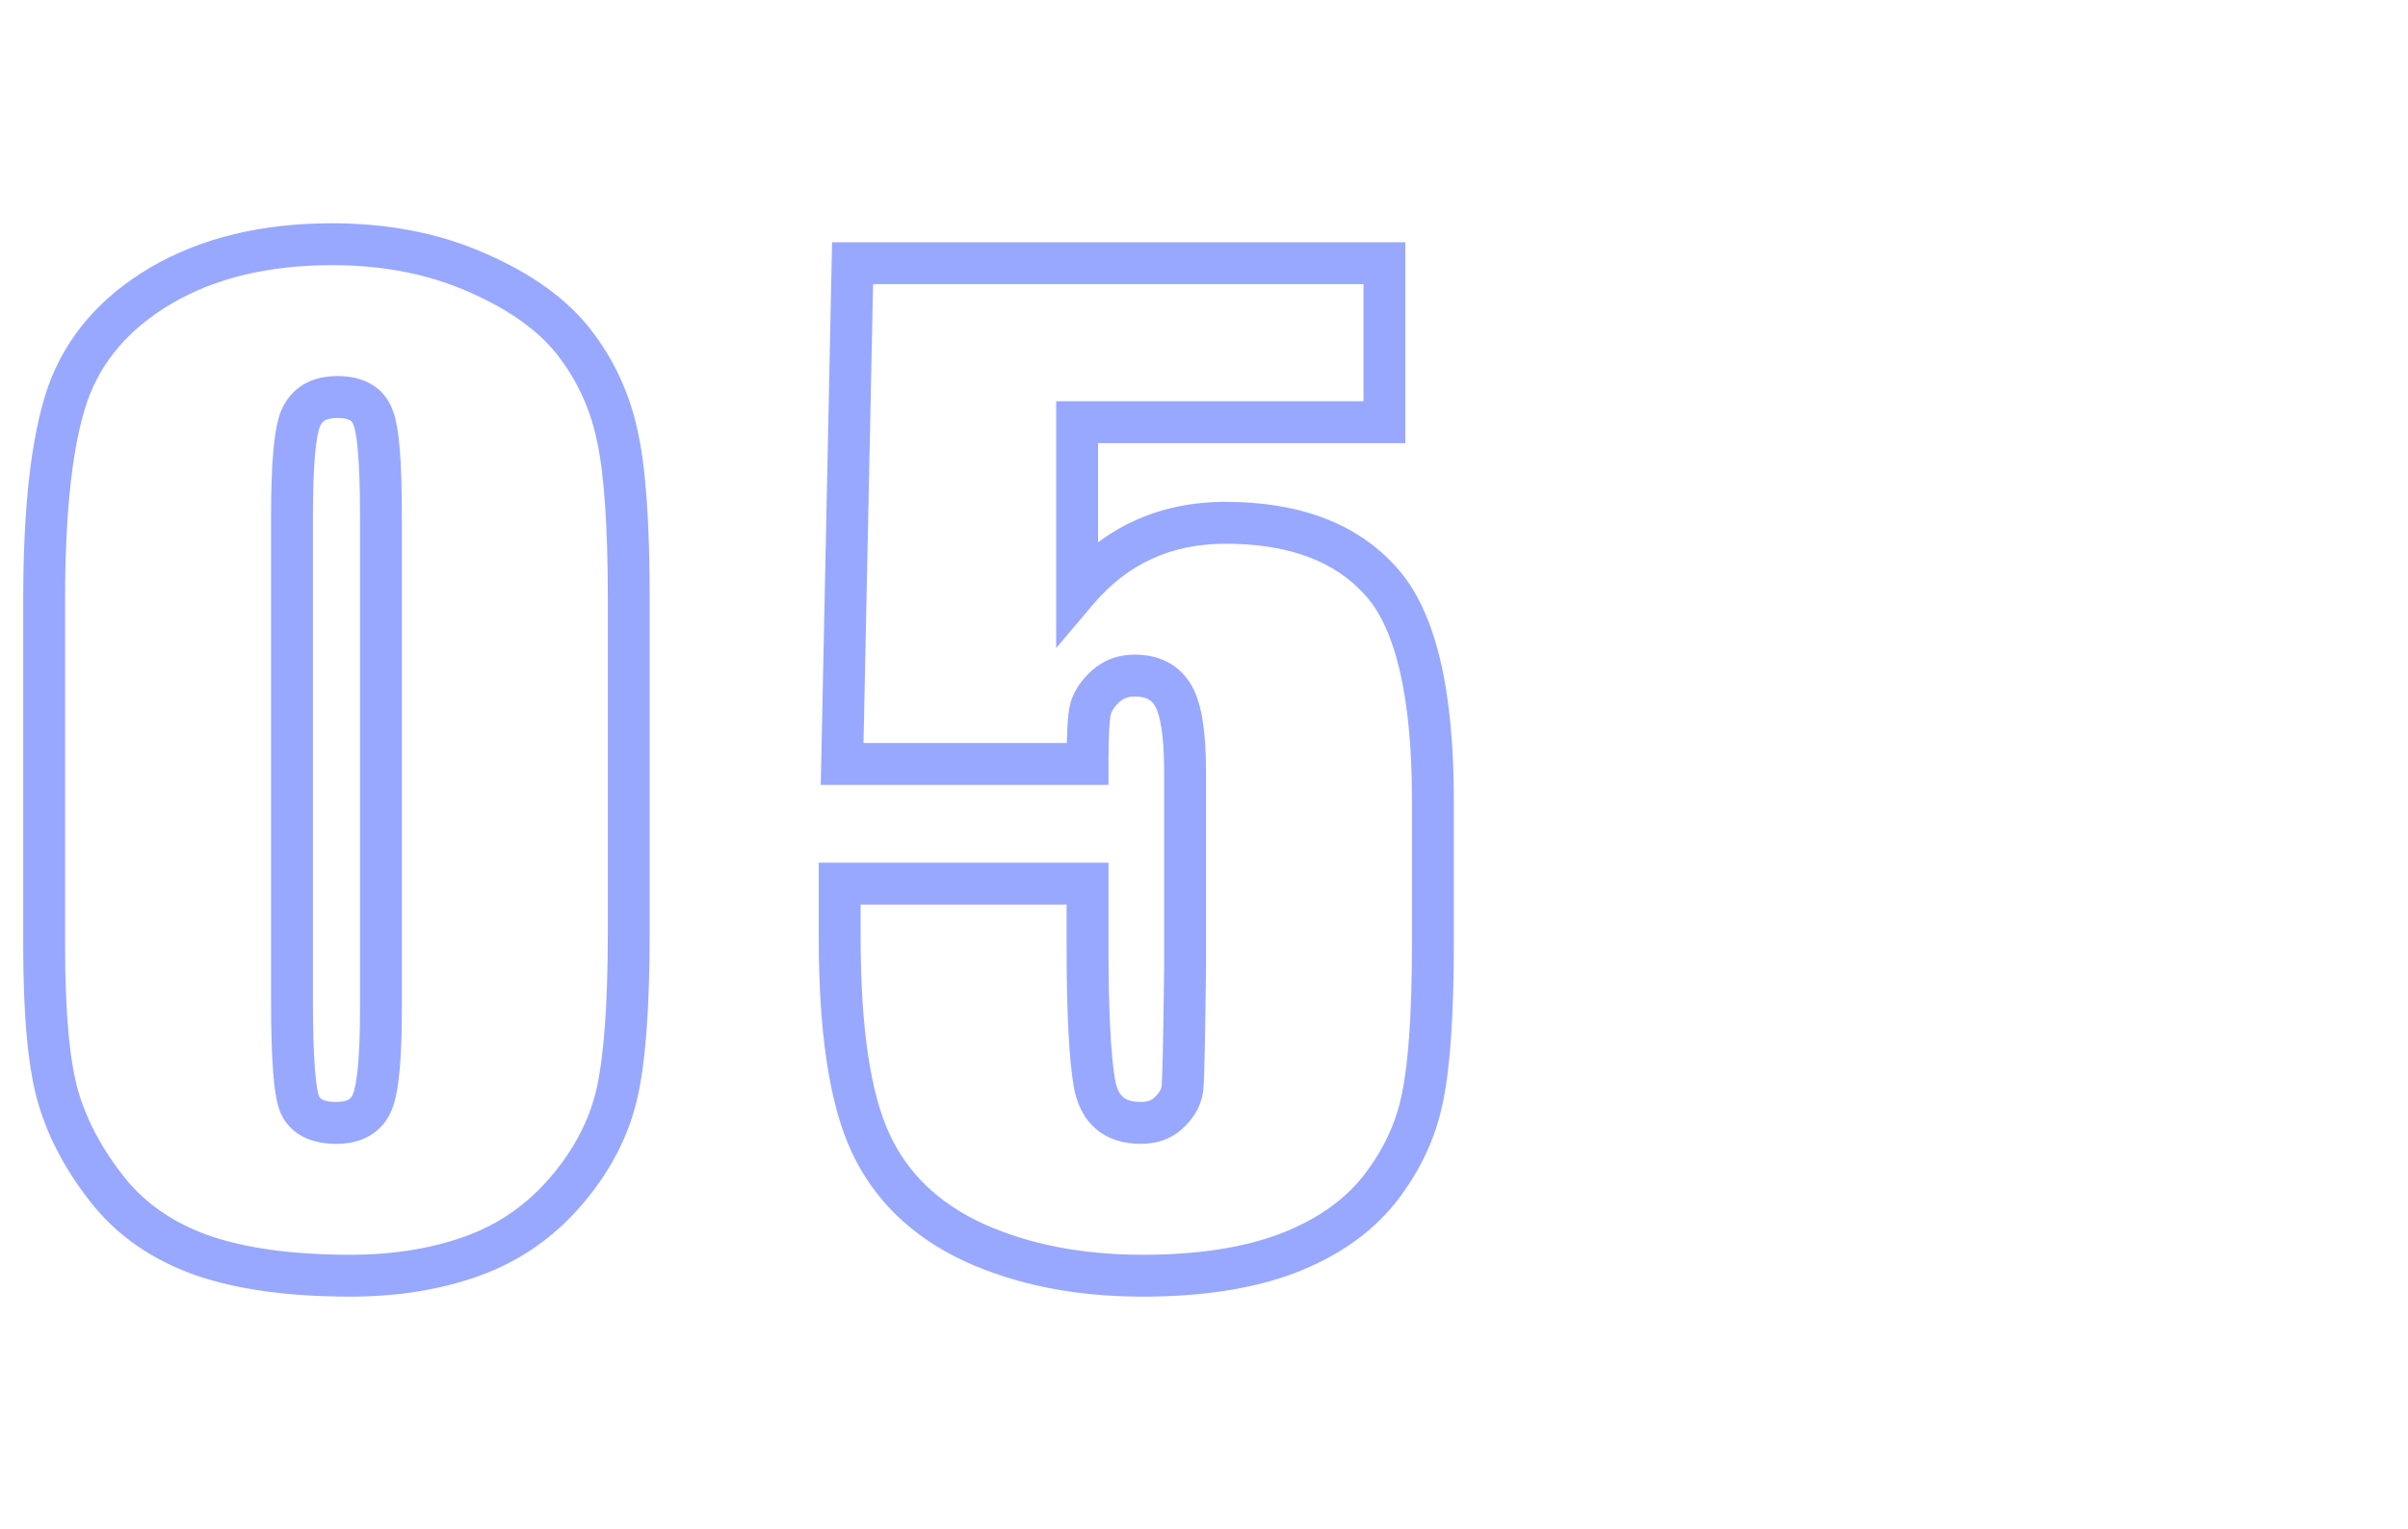 <svg width="115" height="73" viewBox="0 0 115 73" fill="none" xmlns="http://www.w3.org/2000/svg">
<path d="M27.012 56.895L26.255 56.241L27.012 56.895ZM9.668 59.941L9.334 60.884L9.343 60.887L9.668 59.941ZM2.812 52.5L1.856 52.791L1.857 52.794L2.812 52.5ZM3.223 18.838L2.279 18.506L2.277 18.514L3.223 18.838ZM7.705 13.623L7.202 12.759L7.198 12.761L7.705 13.623ZM22.822 13.037L22.414 13.95L22.421 13.953L22.822 13.037ZM29.473 20.771L28.495 20.981L28.497 20.992L29.473 20.771ZM17.812 19.922L16.873 20.264L16.879 20.281L16.886 20.298L17.812 19.922ZM14.355 19.98L13.436 19.587L13.434 19.593L13.431 19.6L14.355 19.98ZM14.326 52.764L13.414 53.173L13.419 53.186L13.426 53.198L14.326 52.764ZM29.029 28.623V44.443H31.029V28.623H29.029ZM29.029 44.443C29.029 48.026 28.832 50.544 28.471 52.063L30.416 52.526C30.836 50.765 31.029 48.048 31.029 44.443H29.029ZM28.471 52.063C28.121 53.531 27.393 54.922 26.255 56.241L27.769 57.548C29.091 56.015 29.984 54.34 30.416 52.526L28.471 52.063ZM26.255 56.241C25.134 57.539 23.793 58.464 22.22 59.03L22.897 60.912C24.8 60.227 26.428 59.101 27.769 57.548L26.255 56.241ZM22.22 59.03C20.607 59.61 18.78 59.908 16.729 59.908V61.908C18.974 61.908 21.034 61.581 22.897 60.912L22.22 59.03ZM16.729 59.908C13.964 59.908 11.729 59.593 9.993 58.996L9.343 60.887C11.357 61.579 13.829 61.908 16.729 61.908V59.908ZM10.002 58.999C8.281 58.389 6.949 57.464 5.965 56.239L4.406 57.491C5.649 59.04 7.305 60.166 9.334 60.884L10.002 58.999ZM5.965 56.239C4.922 54.94 4.196 53.595 3.768 52.206L1.857 52.794C2.367 54.452 3.222 56.017 4.406 57.491L5.965 56.239ZM3.769 52.209C3.346 50.816 3.109 48.499 3.109 45.176H1.109C1.109 48.532 1.342 51.098 1.856 52.791L3.769 52.209ZM3.109 45.176V28.623H1.109V45.176H3.109ZM3.109 28.623C3.109 24.297 3.481 21.17 4.169 19.162L2.277 18.514C1.48 20.842 1.109 24.238 1.109 28.623H3.109ZM4.166 19.169C4.84 17.252 6.162 15.69 8.212 14.485L7.198 12.761C4.795 14.173 3.129 16.088 2.279 18.506L4.166 19.169ZM8.208 14.487C10.271 13.286 12.803 12.66 15.85 12.66V10.66C12.529 10.66 9.631 11.343 7.202 12.759L8.208 14.487ZM15.85 12.66C18.328 12.66 20.51 13.098 22.414 13.95L23.231 12.124C21.033 11.141 18.566 10.66 15.85 10.66V12.66ZM22.421 13.953C24.37 14.807 25.748 15.822 26.632 16.961L28.212 15.735C27.064 14.256 25.376 13.064 23.224 12.121L22.421 13.953ZM26.632 16.961C27.554 18.149 28.174 19.485 28.495 20.981L30.451 20.562C30.068 18.776 29.321 17.163 28.212 15.735L26.632 16.961ZM28.497 20.992C28.842 22.517 29.029 25.039 29.029 28.623H31.029C31.029 25.019 30.845 22.307 30.448 20.551L28.497 20.992ZM19.193 24.639C19.193 23.366 19.161 22.313 19.095 21.489C19.031 20.701 18.929 20.014 18.739 19.546L16.886 20.298C16.95 20.455 17.038 20.866 17.101 21.65C17.162 22.399 17.193 23.392 17.193 24.639H19.193ZM18.752 19.58C18.559 19.047 18.207 18.613 17.706 18.328C17.226 18.054 16.673 17.955 16.113 17.955V19.955C16.452 19.955 16.631 20.017 16.717 20.066C16.783 20.103 16.832 20.152 16.873 20.264L18.752 19.58ZM16.113 17.955C15.548 17.955 14.995 18.065 14.511 18.348C14.015 18.637 13.659 19.068 13.436 19.587L15.275 20.374C15.345 20.21 15.429 20.128 15.518 20.075C15.62 20.016 15.8 19.955 16.113 19.955V17.955ZM13.431 19.6C13.232 20.082 13.121 20.768 13.052 21.555C12.98 22.372 12.945 23.403 12.945 24.639H14.945C14.945 23.433 14.979 22.466 15.044 21.731C15.111 20.966 15.206 20.543 15.28 20.361L13.431 19.6ZM12.945 24.639V47.783H14.945V24.639H12.945ZM12.945 47.783C12.945 49.172 12.977 50.304 13.043 51.17C13.106 51.983 13.206 52.709 13.414 53.173L15.239 52.355C15.193 52.252 15.102 51.864 15.038 51.017C14.977 50.224 14.945 49.149 14.945 47.783H12.945ZM13.426 53.198C13.931 54.245 14.968 54.613 16.055 54.613V52.613C15.383 52.613 15.268 52.415 15.227 52.329L13.426 53.198ZM16.055 54.613C16.615 54.613 17.164 54.508 17.645 54.231C18.141 53.945 18.494 53.517 18.708 52.998L16.858 52.236C16.799 52.381 16.727 52.451 16.647 52.498C16.552 52.553 16.373 52.613 16.055 52.613V54.613ZM18.708 52.998C18.905 52.519 19.017 51.852 19.087 51.09C19.159 50.301 19.193 49.313 19.193 48.135H17.193C17.193 49.281 17.16 50.202 17.095 50.907C17.028 51.639 16.935 52.051 16.858 52.236L18.708 52.998ZM19.193 48.135V24.639H17.193V48.135H19.193ZM66.117 12.568H67.117V11.568H66.117V12.568ZM66.117 20.156V21.156H67.117V20.156H66.117ZM51.44 20.156V19.156H50.44V20.156H51.44ZM51.44 28.213H50.44V30.941L52.203 28.859L51.44 28.213ZM65.912 27.715L65.17 28.386L65.178 28.394L65.912 27.715ZM67.934 52.412L66.955 52.207L66.953 52.216L67.934 52.412ZM65.883 56.777L66.666 57.399L66.67 57.394L65.883 56.777ZM61.459 59.853L61.81 60.79L61.815 60.788L61.459 59.853ZM46.518 59.326L46.098 60.234L46.104 60.237L46.518 59.326ZM40.102 42.188V41.188H39.102V42.188H40.102ZM51.938 42.188H52.938V41.188H51.938V42.188ZM55.893 53.057L55.185 52.349L55.176 52.359L55.167 52.369L55.893 53.057ZM56.478 51.855L55.483 51.765L55.481 51.788L55.48 51.81L56.478 51.855ZM56.596 46.26L57.596 46.272V46.26H56.596ZM52.816 32.754L53.483 33.499L52.816 32.754ZM52.084 33.838L51.126 33.55L51.121 33.567L51.117 33.583L52.084 33.838ZM51.938 36.475V37.475H52.938V36.475H51.938ZM40.219 36.475L39.219 36.454L39.198 37.475H40.219V36.475ZM40.717 12.568V11.568H39.737L39.717 12.547L40.717 12.568ZM65.117 12.568V20.156H67.117V12.568H65.117ZM66.117 19.156H51.44V21.156H66.117V19.156ZM50.44 20.156V28.213H52.44V20.156H50.44ZM52.203 28.859C53.845 26.92 55.927 25.961 58.529 25.961V23.961C55.351 23.961 52.706 25.17 50.676 27.567L52.203 28.859ZM58.529 25.961C61.603 25.961 63.755 26.82 65.17 28.386L66.654 27.044C64.749 24.937 61.979 23.961 58.529 23.961V25.961ZM65.178 28.394C65.86 29.132 66.432 30.282 66.829 31.939C67.225 33.591 67.432 35.682 67.432 38.232H69.432C69.432 35.587 69.219 33.328 68.774 31.474C68.331 29.625 67.644 28.114 66.646 27.036L65.178 28.394ZM67.432 38.232V45H69.432V38.232H67.432ZM67.432 45C67.432 48.348 67.264 50.731 66.955 52.207L68.912 52.617C69.267 50.929 69.432 48.371 69.432 45H67.432ZM66.953 52.216C66.673 53.614 66.061 54.927 65.095 56.161L66.67 57.394C67.814 55.932 68.569 54.335 68.914 52.608L66.953 52.216ZM65.1 56.156C64.177 57.318 62.862 58.248 61.103 58.919L61.815 60.788C63.845 60.014 65.48 58.893 66.666 57.399L65.1 56.156ZM61.108 58.917C59.377 59.566 57.209 59.908 54.574 59.908V61.908C57.369 61.908 59.791 61.547 61.81 60.79L61.108 58.917ZM54.574 59.908C51.643 59.908 49.102 59.401 46.931 58.416L46.104 60.237C48.581 61.361 51.412 61.908 54.574 61.908V59.908ZM46.937 58.418C44.805 57.433 43.34 56.002 42.474 54.131L40.659 54.971C41.745 57.318 43.582 59.071 46.098 60.234L46.937 58.418ZM42.474 54.131C41.591 52.224 41.102 49.142 41.102 44.766H39.102C39.102 49.217 39.588 52.658 40.659 54.971L42.474 54.131ZM41.102 44.766V42.188H39.102V44.766H41.102ZM40.102 43.188H51.938V41.188H40.102V43.188ZM50.938 42.188V45.147H52.938V42.188H50.938ZM50.938 45.147C50.938 48.215 51.044 50.466 51.273 51.844L53.246 51.515C53.046 50.316 52.938 48.211 52.938 45.147H50.938ZM51.273 51.844C51.406 52.642 51.725 53.366 52.322 53.885C52.923 54.407 53.682 54.613 54.486 54.613V52.613C54.021 52.613 53.775 52.498 53.633 52.375C53.488 52.249 53.328 52.007 53.246 51.515L51.273 51.844ZM54.486 54.613C55.303 54.613 56.05 54.345 56.618 53.744L55.167 52.369C55.032 52.511 54.842 52.613 54.486 52.613V54.613ZM56.6 53.764C57.106 53.257 57.444 52.632 57.477 51.901L55.48 51.81C55.474 51.938 55.421 52.114 55.185 52.349L56.6 53.764ZM57.474 51.946C57.518 51.465 57.557 49.543 57.596 46.272L55.596 46.248C55.556 49.578 55.517 51.386 55.483 51.765L57.474 51.946ZM57.596 46.26V36.855H55.596V46.26H57.596ZM57.596 36.855C57.596 35.937 57.548 35.135 57.445 34.463C57.344 33.804 57.18 33.2 56.906 32.724L55.172 33.722C55.269 33.889 55.383 34.214 55.468 34.766C55.551 35.304 55.596 35.997 55.596 36.855H57.596ZM56.906 32.724C56.325 31.716 55.344 31.256 54.193 31.256V33.256C54.761 33.256 55.011 33.441 55.172 33.722L56.906 32.724ZM54.193 31.256C53.427 31.256 52.723 31.496 52.15 32.009L53.483 33.499C53.652 33.348 53.866 33.256 54.193 33.256V31.256ZM52.15 32.009C51.672 32.436 51.307 32.948 51.126 33.55L53.042 34.125C53.095 33.947 53.219 33.736 53.483 33.499L52.15 32.009ZM51.117 33.583C51.04 33.876 51 34.277 50.976 34.72C50.95 35.185 50.938 35.772 50.938 36.475H52.938C52.938 35.791 52.95 35.245 52.973 34.831C52.997 34.395 53.03 34.171 53.051 34.092L51.117 33.583ZM51.938 35.475H40.219V37.475H51.938V35.475ZM41.218 36.495L41.717 12.589L39.717 12.547L39.219 36.454L41.218 36.495ZM40.717 13.568H66.117V11.568H40.717V13.568Z" fill="#7E92FF" fill-opacity="0.8"/>
</svg>
